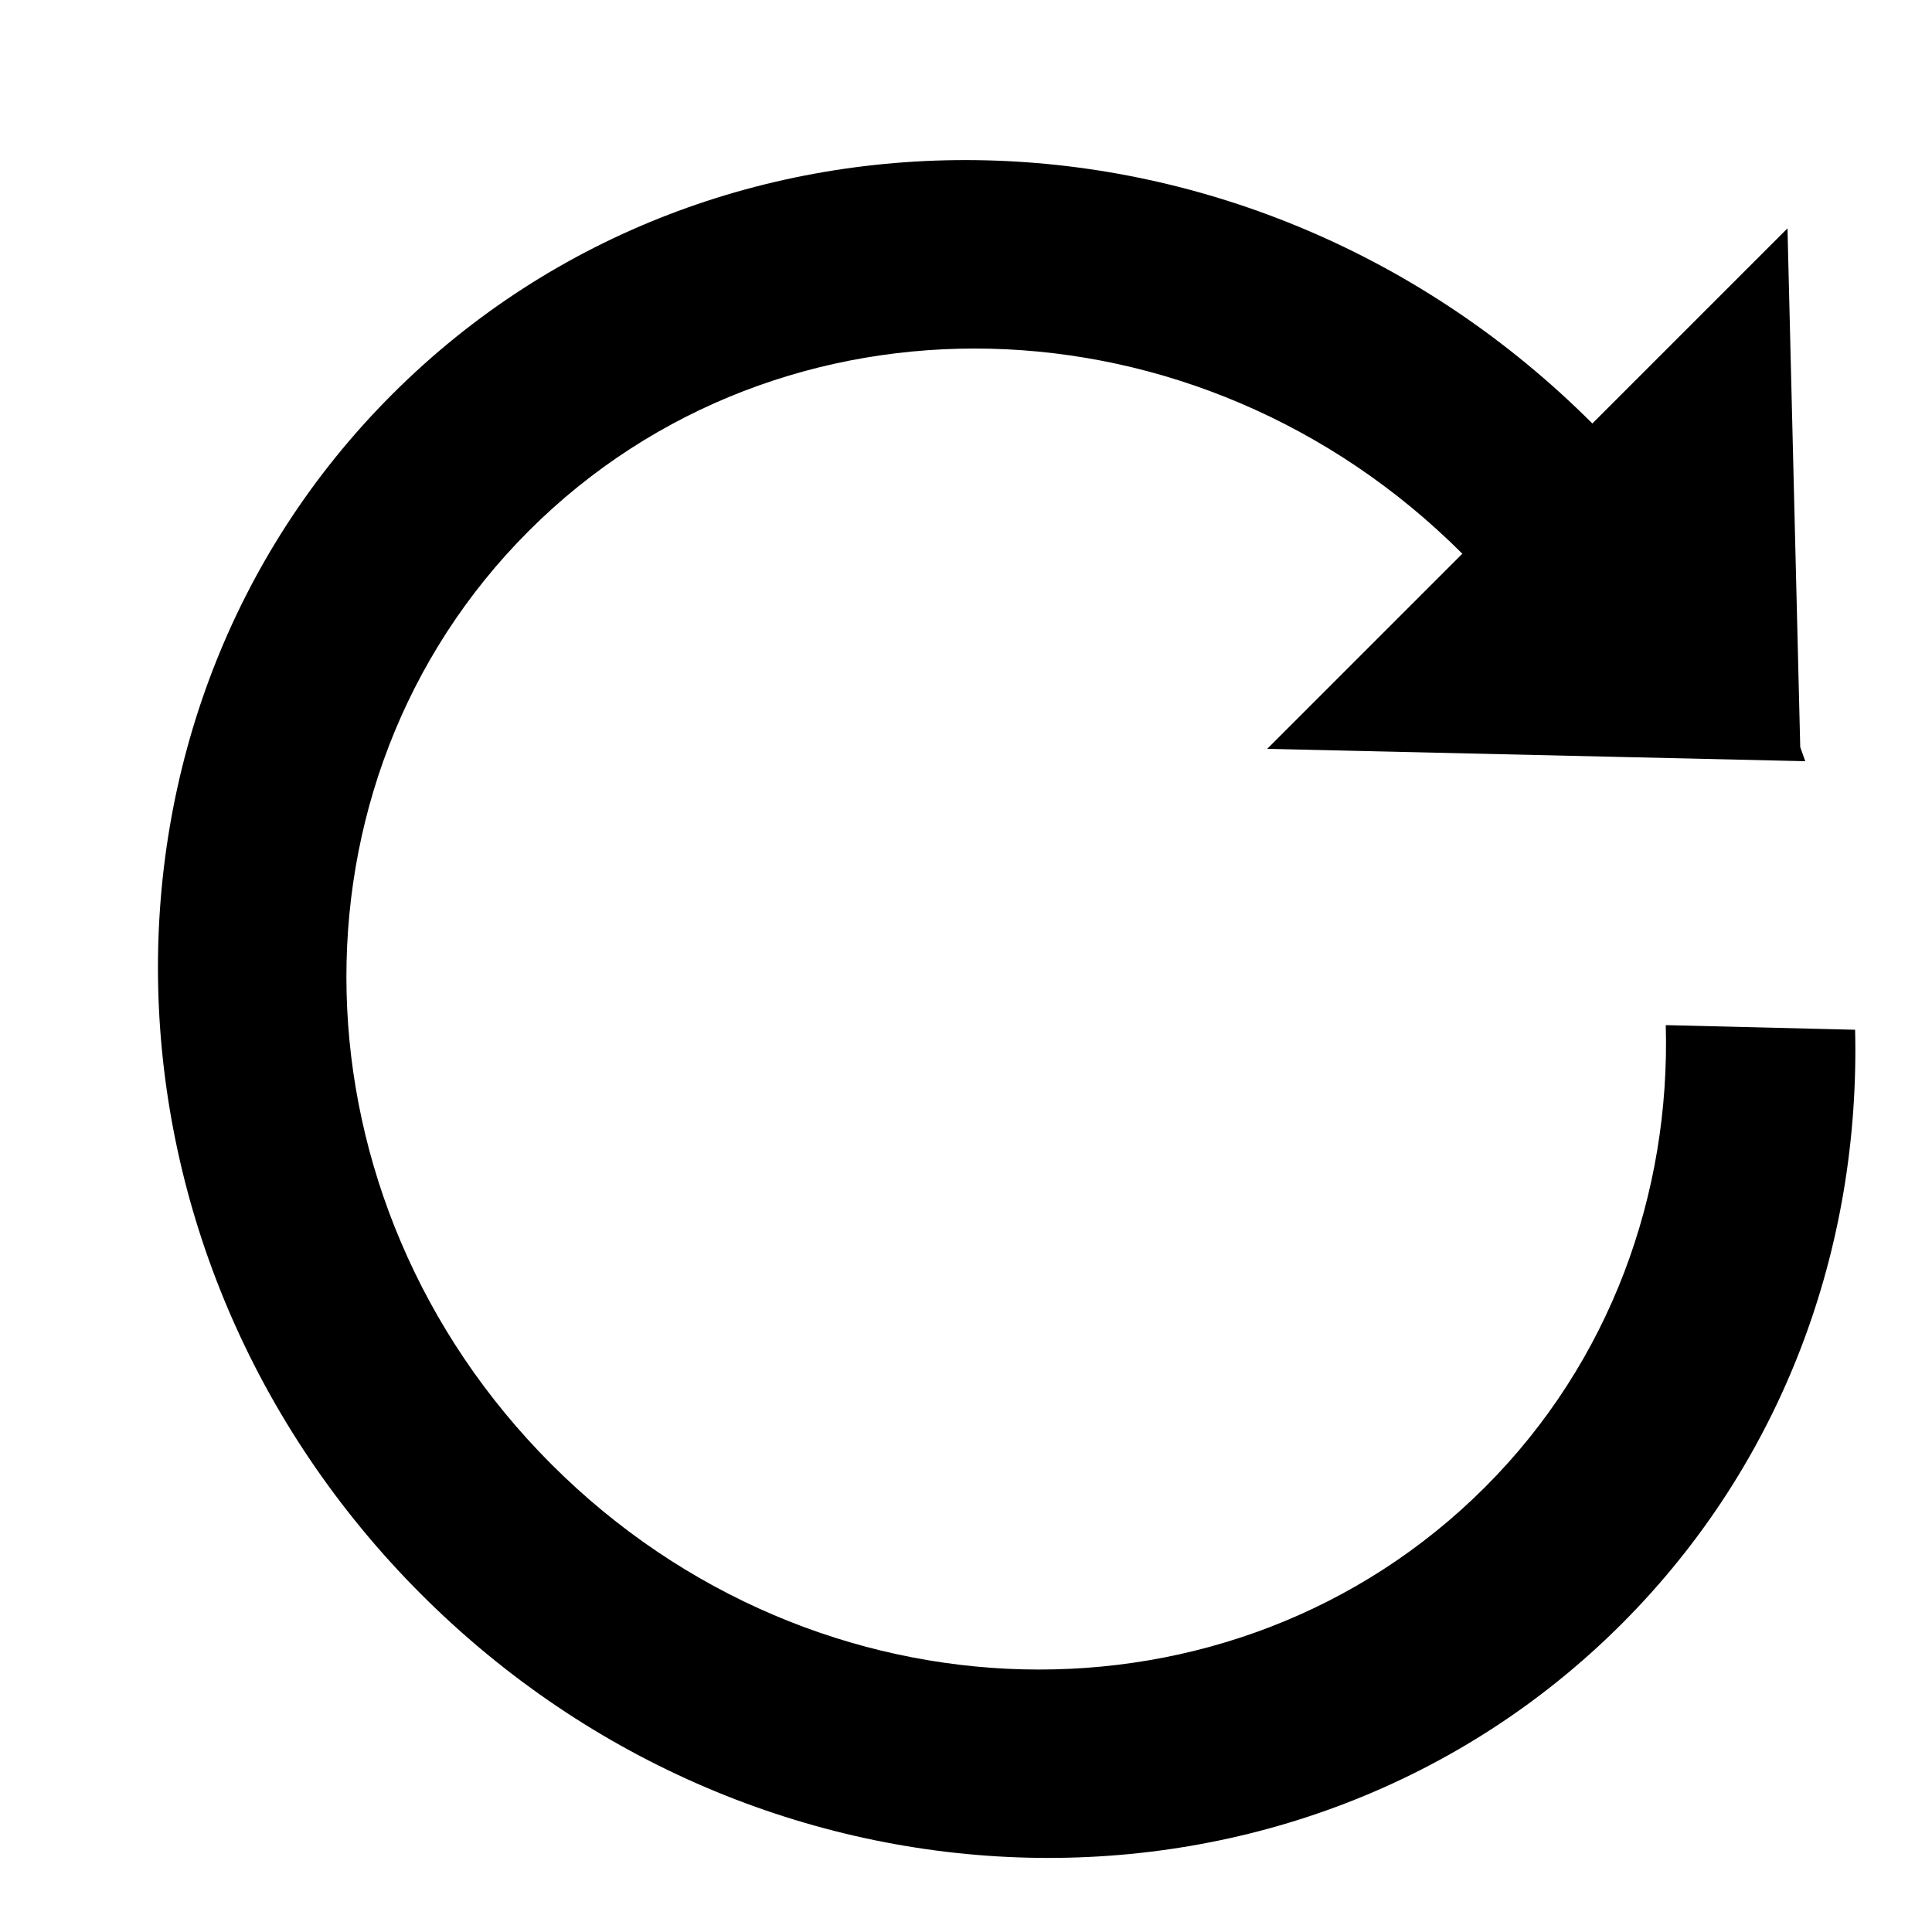 <svg width="10" height="10" viewBox="0 0 10 10" fill="none" xmlns="http://www.w3.org/2000/svg">
<g clip-path="url(#clip0_600_1417)">
<path d="M2.03 2.041C3.703 0.367 6.485 0.435 8.242 2.192L9.252 1.182L9.318 3.867L9.344 3.94L6.559 3.876L7.569 2.866C6.2 1.497 4.04 1.445 2.737 2.748C1.434 4.051 1.486 6.211 2.855 7.58C4.223 8.948 6.383 9.001 7.687 7.697C8.336 7.048 8.646 6.179 8.622 5.306L9.602 5.33C9.629 6.455 9.232 7.566 8.394 8.405C6.72 10.078 3.938 10.01 2.181 8.253C0.424 6.496 0.356 3.714 2.03 2.041Z" fill="black"/>
</g>
<defs>
<clipPath id="clip0_600_1417">
<rect width="10" height="10" fill="white"/>
</clipPath>
</defs>
</svg>
